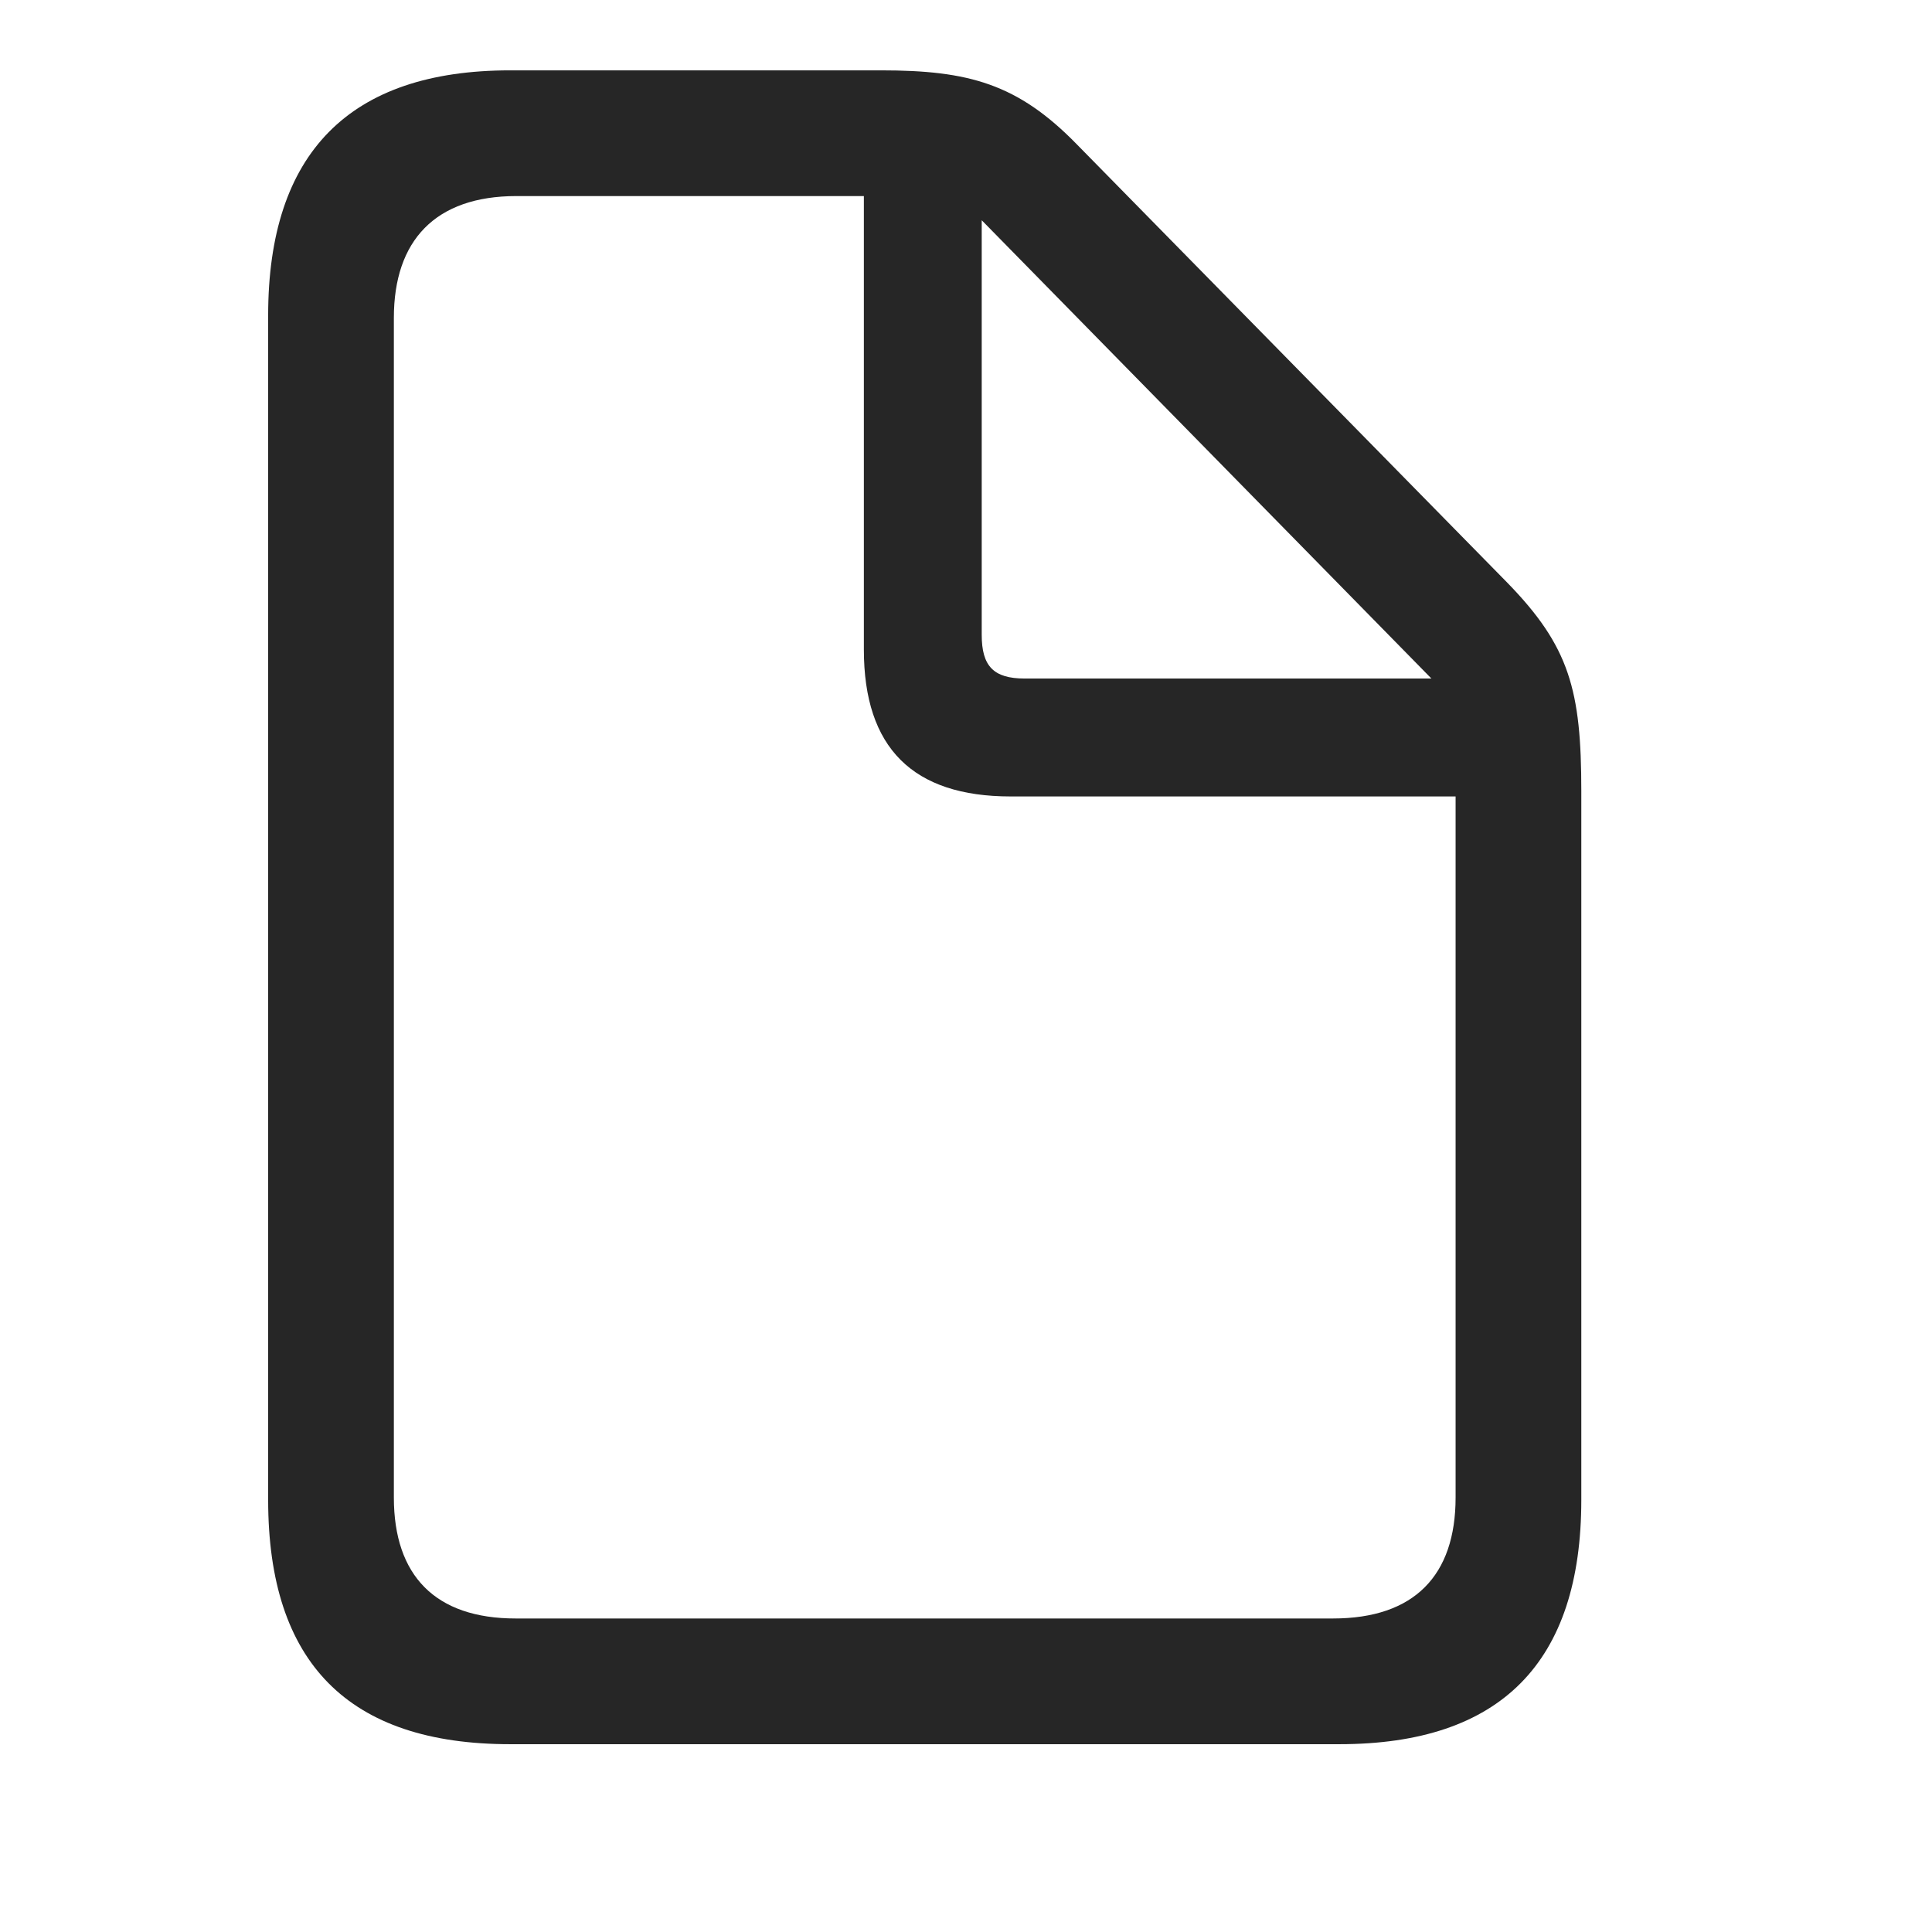 <svg width="29" height="29" viewBox="0 0 29 29" fill="currentColor" xmlns="http://www.w3.org/2000/svg">
<g clip-path="url(#clip0_2207_33020)">
<path d="M7.658 26.181H20.103C22.529 26.181 23.736 24.951 23.736 22.513V11.873C23.736 10.361 23.56 9.705 22.623 8.744L16.166 2.169C15.275 1.255 14.537 1.056 13.224 1.056H7.658C5.244 1.056 4.025 2.298 4.025 4.736V22.513C4.025 24.962 5.232 26.181 7.658 26.181ZM7.74 24.294C6.533 24.294 5.912 23.65 5.912 22.478V4.771C5.912 3.611 6.533 2.943 7.752 2.943H12.967V9.751C12.967 11.228 13.705 11.955 15.17 11.955H21.849V22.478C21.849 23.65 21.228 24.294 20.009 24.294H7.74ZM15.381 10.185C14.912 10.185 14.736 9.998 14.736 9.529V3.306L21.486 10.185H15.381Z" fill="currentColor" fill-opacity="0.85"/>
</g>
<defs>
<clipPath id="clip0_2207_33020">
<rect width="19.711" height="25.137" fill="currentColor" transform="translate(4.025 1.056)"/>
</clipPath>
</defs>
</svg>
